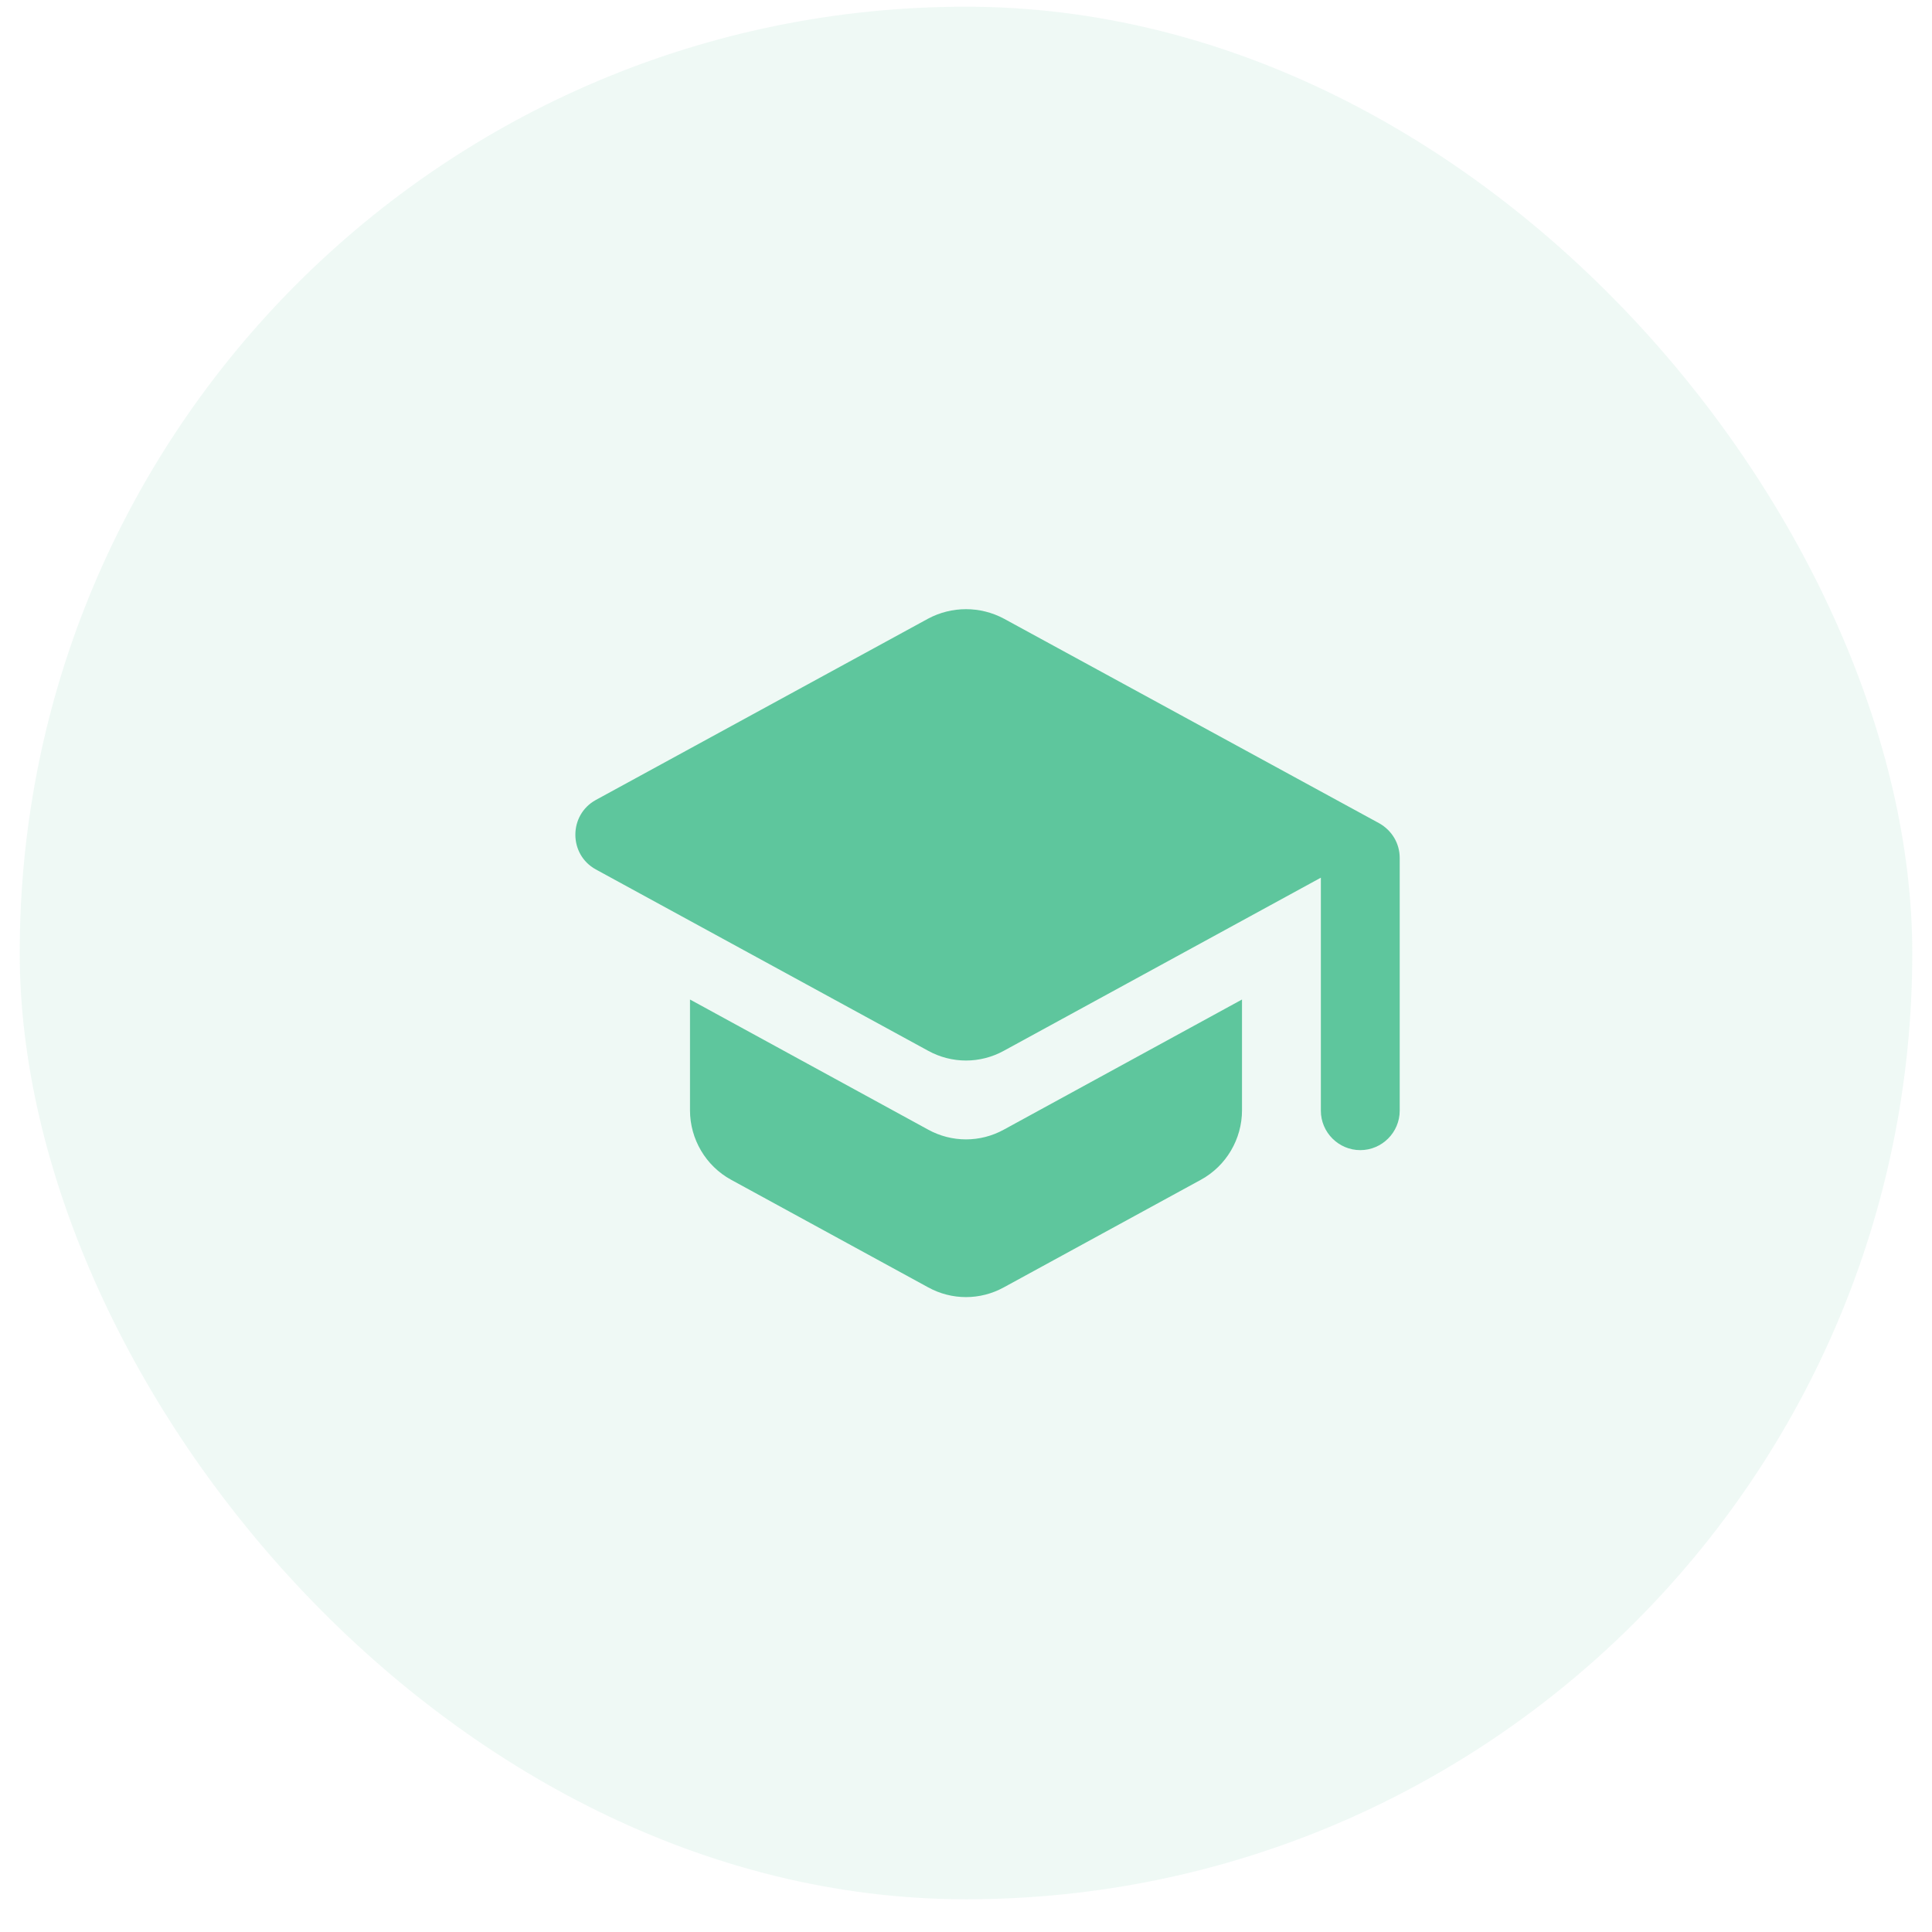 <svg width="49" height="49" viewBox="0 0 49 49" fill="none" xmlns="http://www.w3.org/2000/svg">
<rect x="0.5" y="0.17" width="48" height="48" rx="24" fill="#5EC69D" fill-opacity="0.1"/>
<path fill-rule="evenodd" clip-rule="evenodd" d="M17.5 25.35V28.16C17.5 28.89 17.9 29.57 18.54 29.92L23.54 32.65C24.14 32.98 24.86 32.98 25.46 32.65L30.46 29.92C31.1 29.57 31.5 28.89 31.5 28.16V25.35L25.46 28.65C24.86 28.98 24.14 28.98 23.54 28.65L17.5 25.35ZM23.54 15.69L15.11 20.29C14.42 20.67 14.42 21.67 15.11 22.05L23.54 26.65C24.14 26.98 24.86 26.98 25.46 26.65L33.5 22.26V28.17C33.5 28.72 33.95 29.17 34.5 29.17C35.05 29.17 35.5 28.72 35.5 28.17V21.76C35.5 21.39 35.3 21.06 34.98 20.88L25.46 15.69C24.86 15.37 24.14 15.37 23.54 15.69Z" fill="#5EC69D"/>
</svg>
